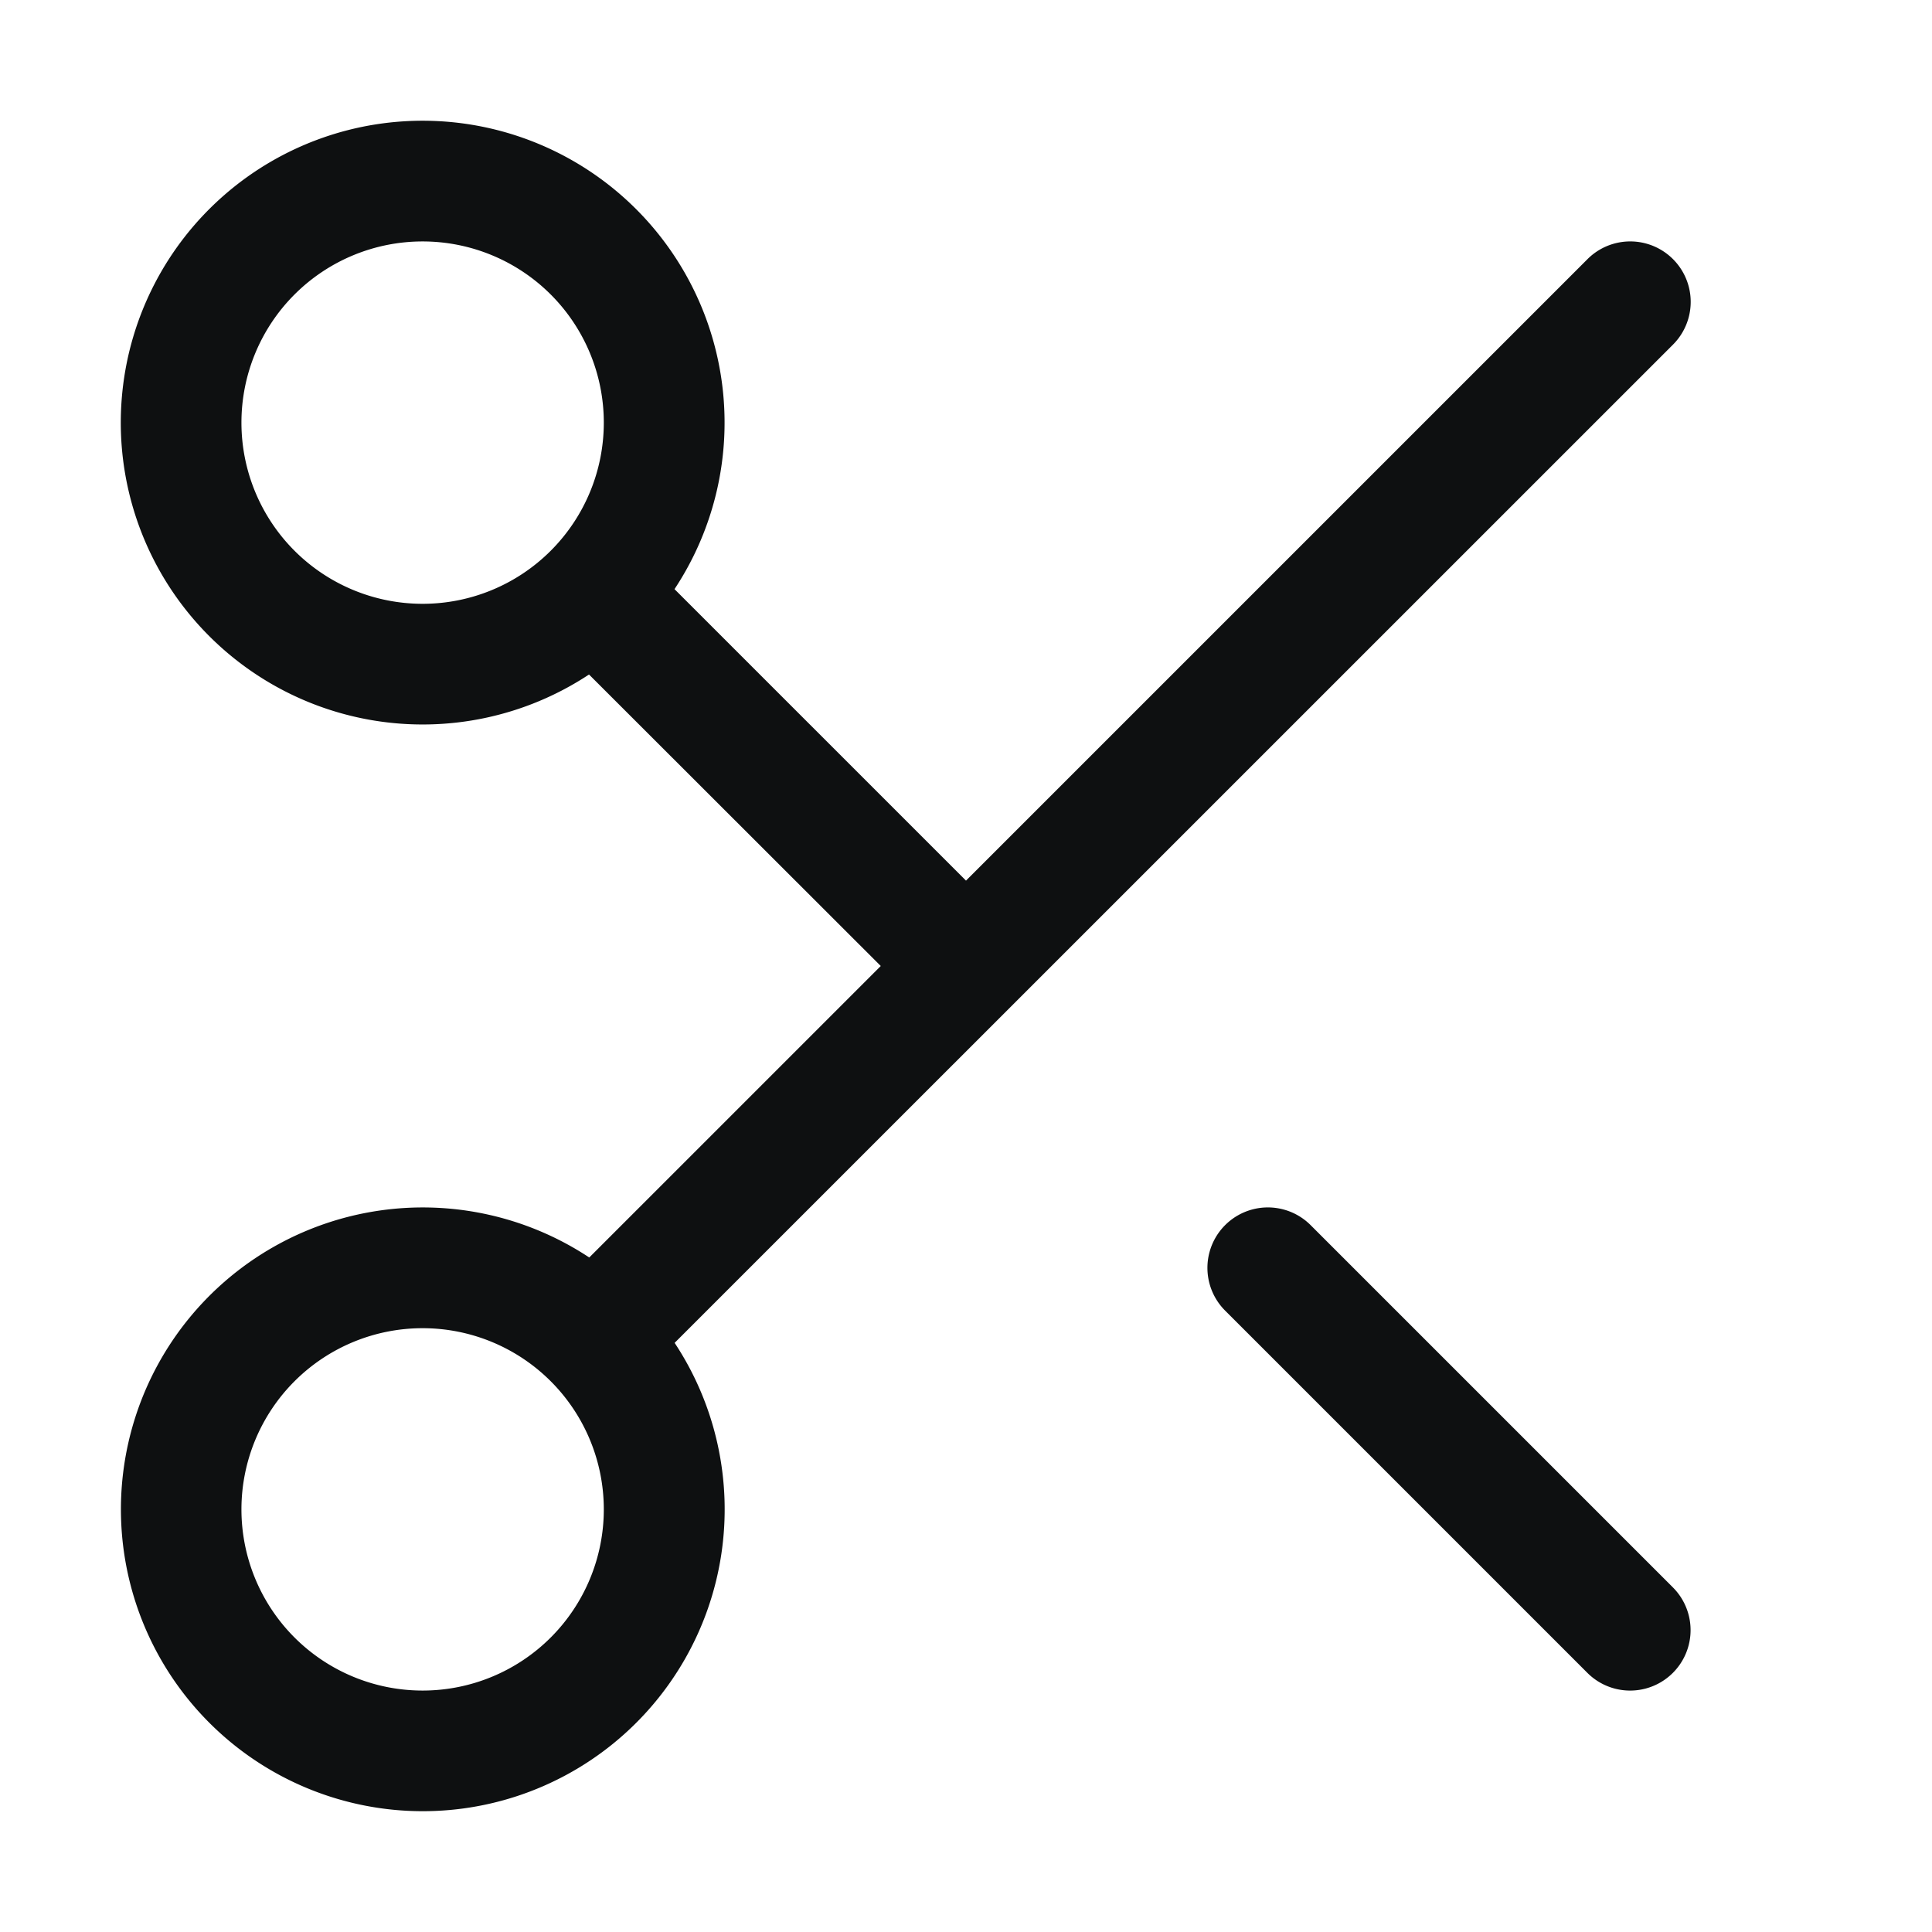 <svg xmlns="http://www.w3.org/2000/svg" fill="none" viewBox="0 0 16 16"><path fill="#0E1011" fill-rule="evenodd" d="M5.268 1.732a2.5 2.5 0 1 0-.39 3.854L7.294 8l-2.414 2.414a2.5 2.5 0 1 0 .707.707l8.268-8.267a.5.5 0 0 0-.708-.708L8 7.293 5.586 4.879a2.5 2.5 0 0 0-.318-3.147Zm-2.829.707a1.5 1.5 0 1 1 2.122 2.122 1.5 1.5 0 0 1-2.122-2.122Zm0 9a1.5 1.5 0 1 1 2.122 2.122 1.5 1.5 0 0 1-2.122-2.122Z" clip-rule="evenodd"/><path fill="#0E1011" d="M10.854 10.146a.5.5 0 0 0-.708.708l3 3a.5.5 0 0 0 .708-.708l-3-3Z"/></svg>